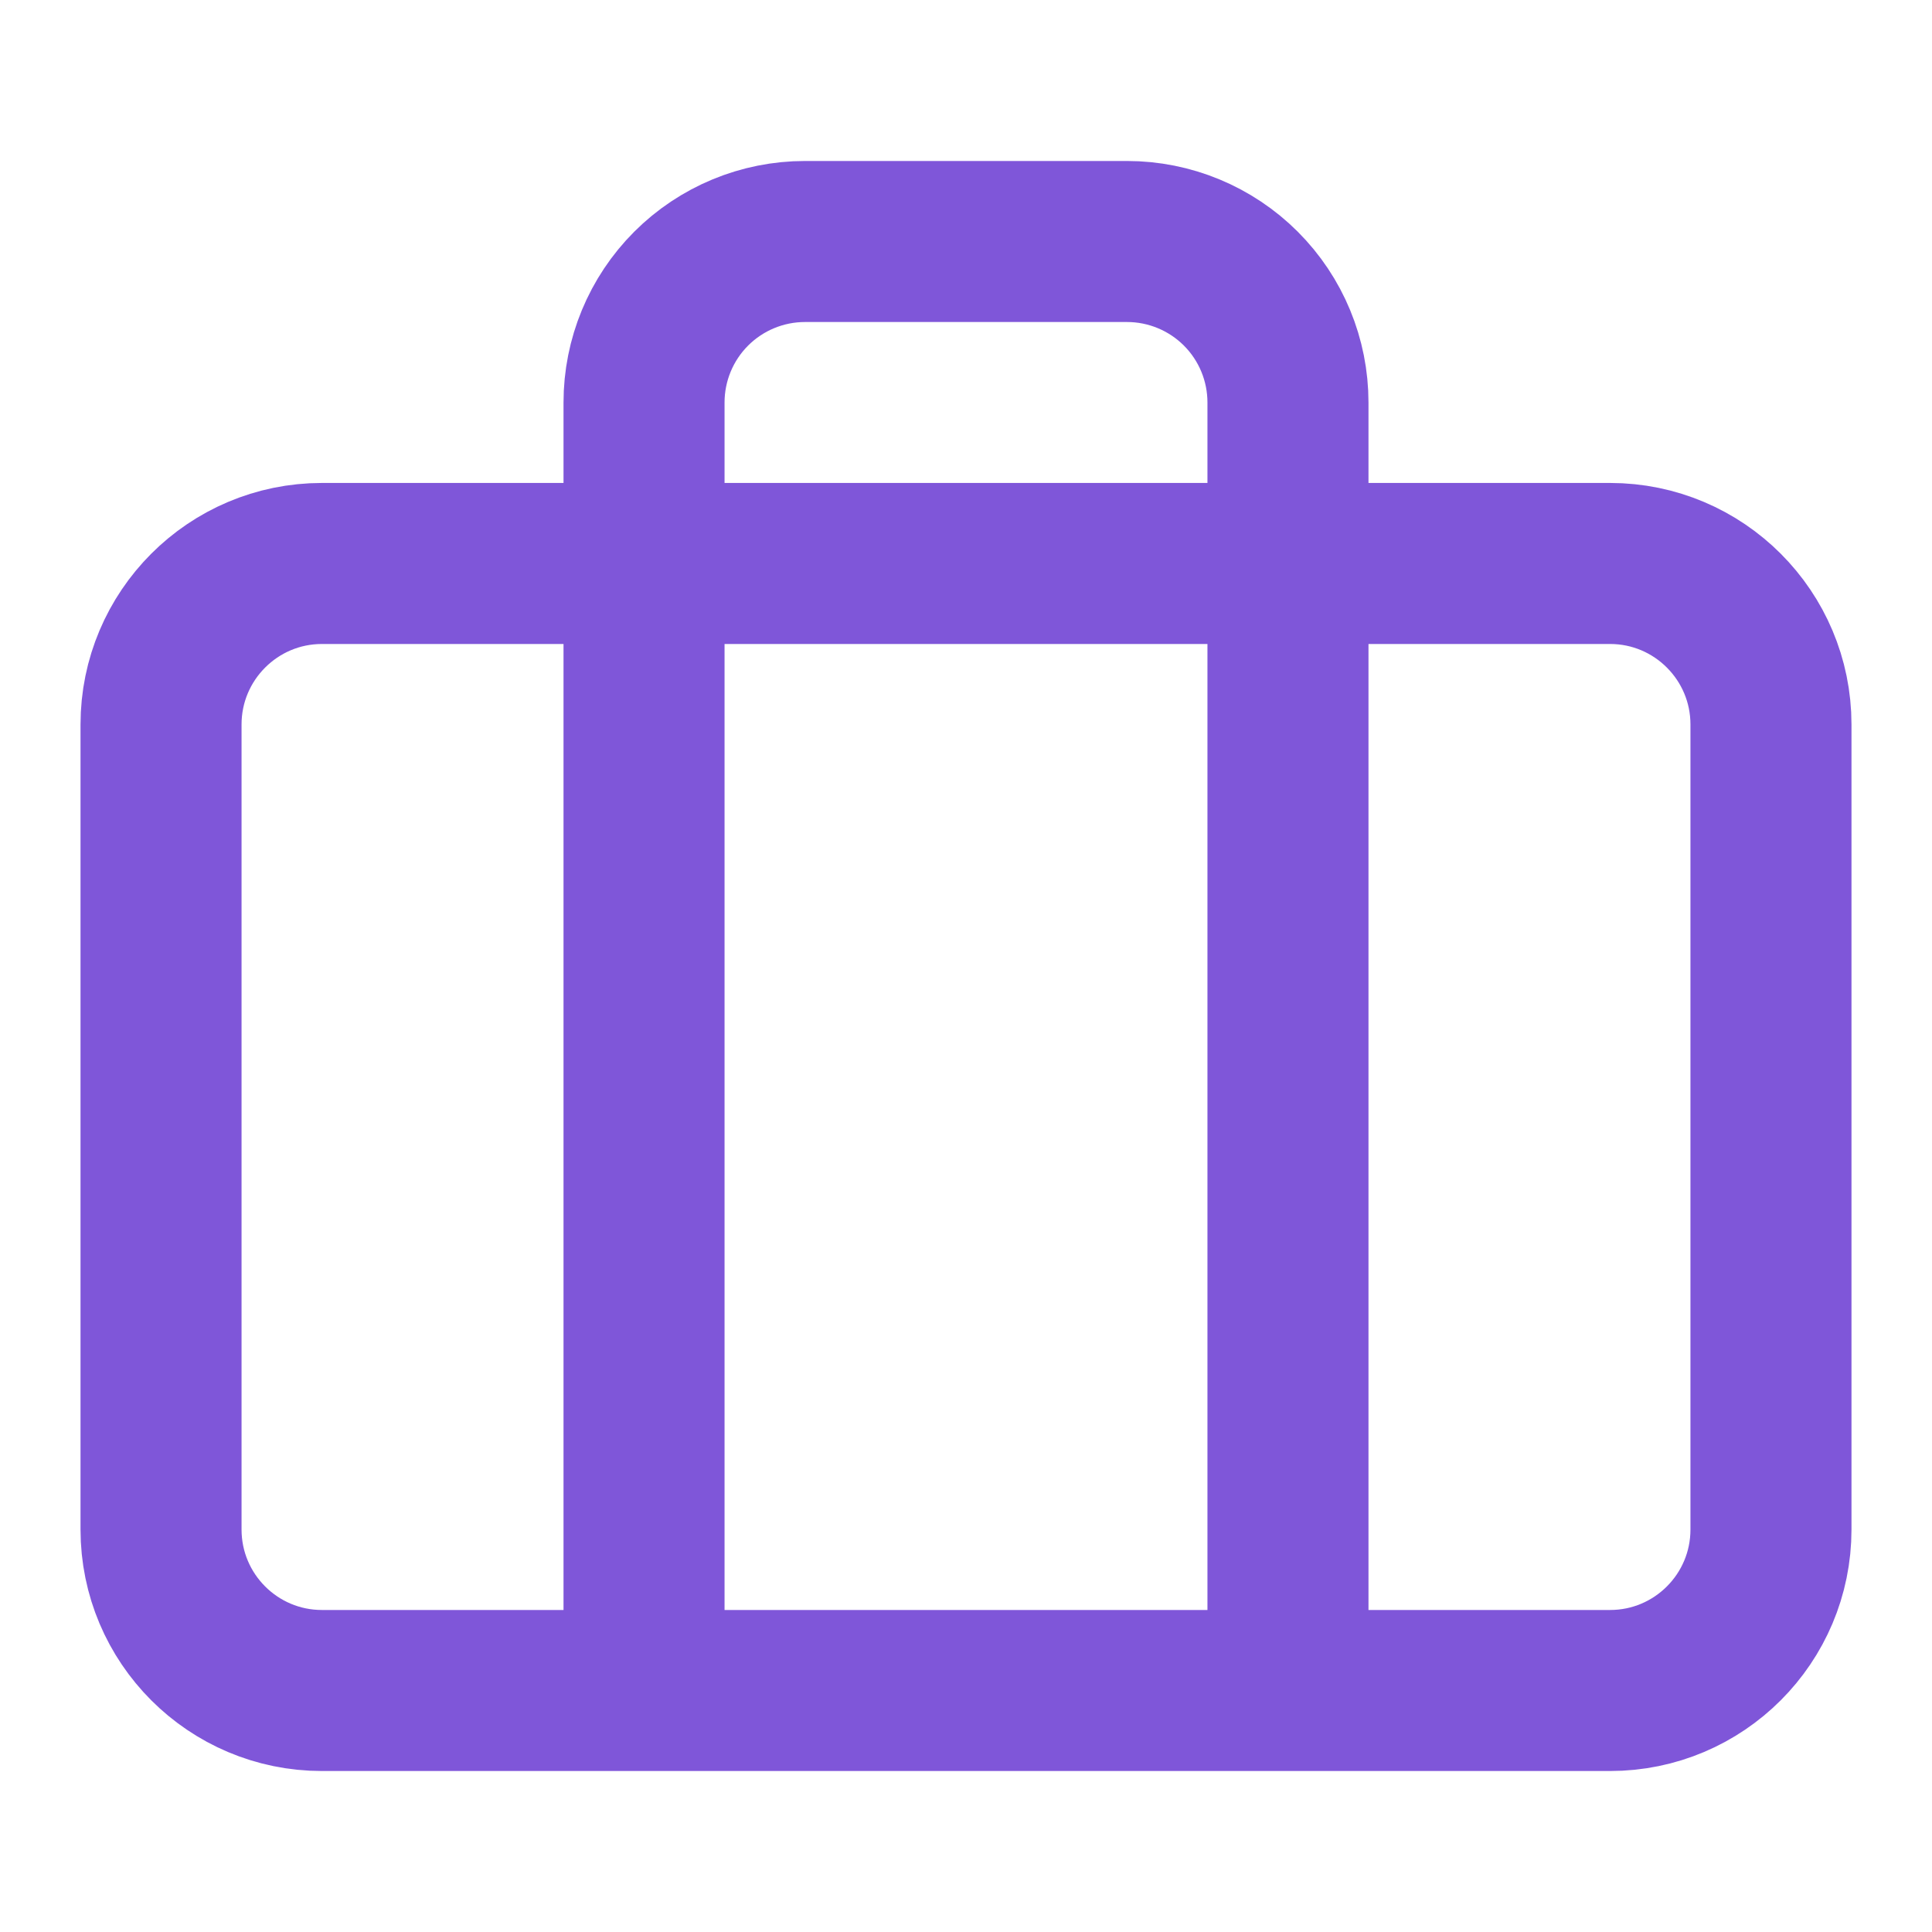 <svg width="20" height="20" viewBox="0 0 20 20" fill="none" xmlns="http://www.w3.org/2000/svg">
<g id="briefcase">
<path id="Icon" d="M13.333 17.5V4.167C13.333 3.725 13.158 3.301 12.845 2.988C12.533 2.676 12.109 2.5 11.667 2.5H8.333C7.891 2.5 7.467 2.676 7.155 2.988C6.842 3.301 6.667 3.725 6.667 4.167V17.5M3.333 5.833H16.667C17.587 5.833 18.333 6.58 18.333 7.5V15.833C18.333 16.754 17.587 17.5 16.667 17.5H3.333C2.413 17.5 1.667 16.754 1.667 15.833V7.5C1.667 6.58 2.413 5.833 3.333 5.833Z" stroke="#7F56D9" stroke-width="1.667" stroke-linecap="round" stroke-linejoin="round"/>
</g>
</svg>
